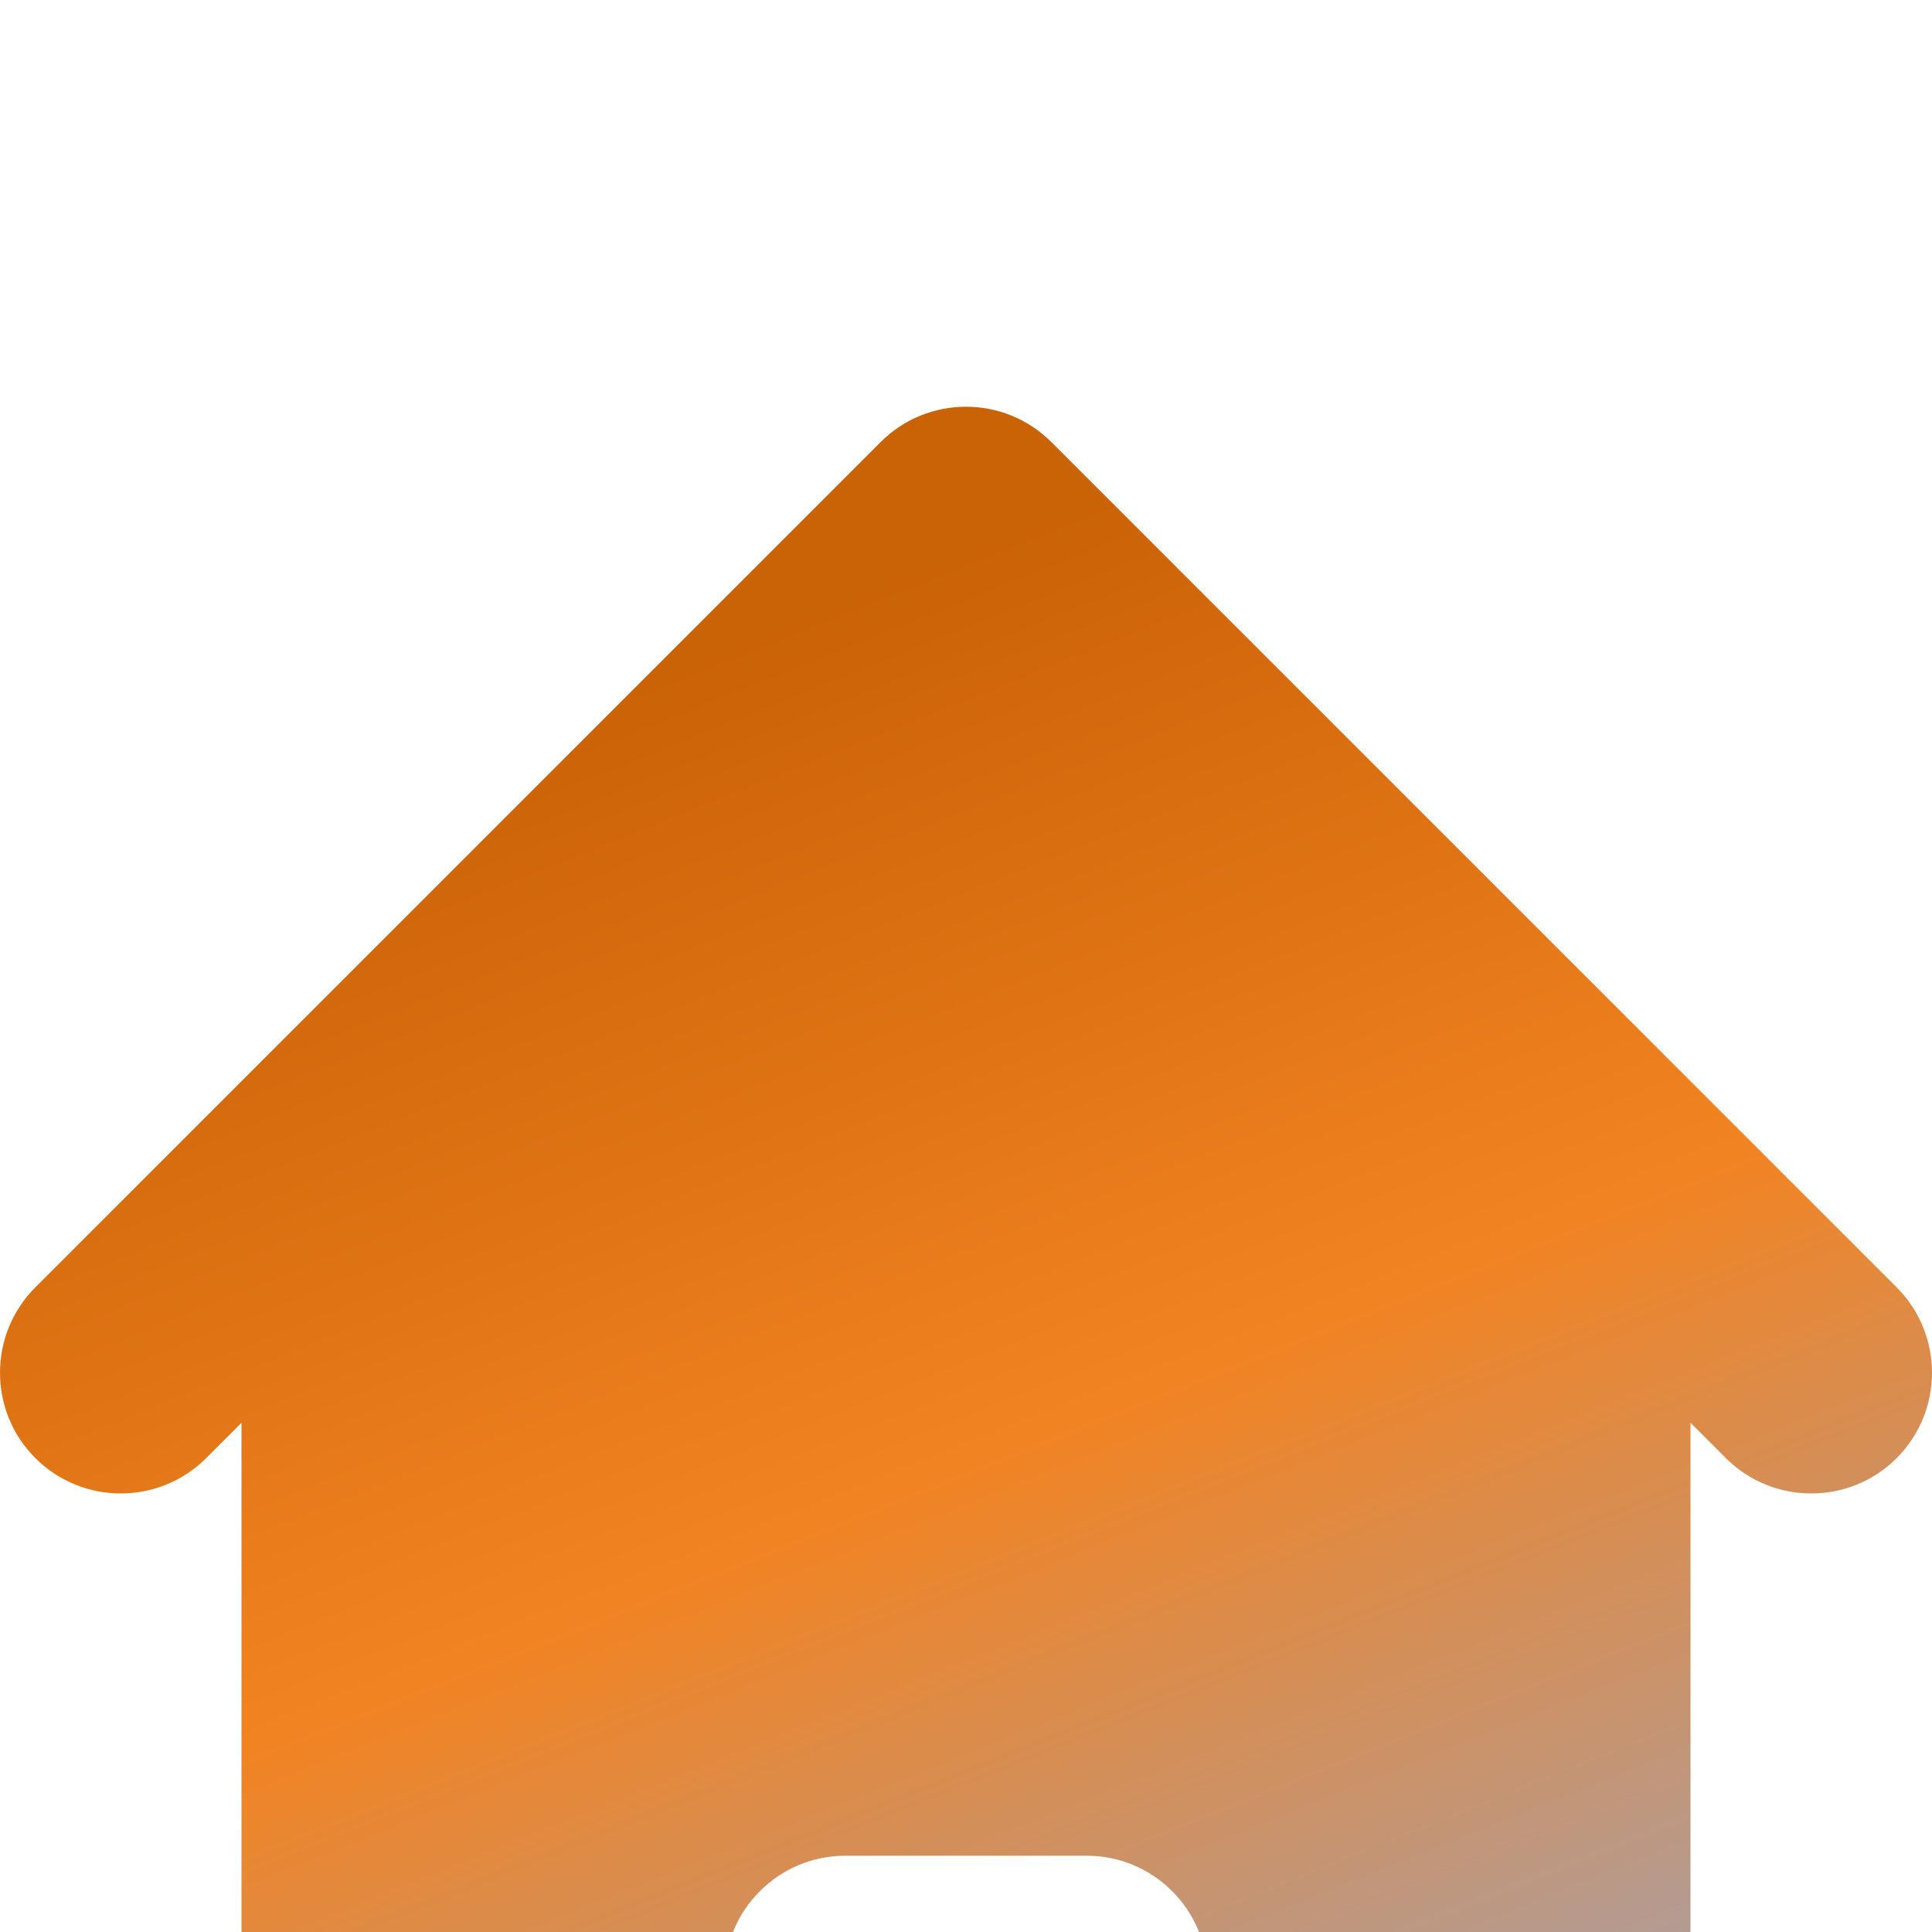 <svg width="19" height="19" viewBox="0 0 19 19" fill="none" xmlns="http://www.w3.org/2000/svg">
<g filter="url(#filter0_i_477_14345)">
<path d="M10.34 0.348C9.876 -0.116 9.124 -0.116 8.66 0.348L0.348 8.66C-0.116 9.124 -0.116 9.876 0.348 10.34C0.812 10.803 1.563 10.803 2.027 10.34L2.375 9.992V17.812C2.375 18.468 2.907 19 3.563 19H5.938C6.593 19 7.125 18.468 7.125 17.812V15.438C7.125 14.782 7.657 14.25 8.313 14.25H10.688C11.343 14.25 11.875 14.782 11.875 15.438V17.812C11.875 18.468 12.407 19 13.062 19H15.438C16.093 19 16.625 18.468 16.625 17.812V9.992L16.973 10.34C17.437 10.803 18.189 10.803 18.652 10.34C19.116 9.876 19.116 9.124 18.652 8.66L10.34 0.348Z" fill="url(#paint0_linear_477_14345)"/>
</g>
<defs>
<filter id="filter0_i_477_14345" x="0" y="0" width="19" height="23" filterUnits="userSpaceOnUse" color-interpolation-filters="sRGB">
<feFlood flood-opacity="0" result="BackgroundImageFix"/>
<feBlend mode="normal" in="SourceGraphic" in2="BackgroundImageFix" result="shape"/>
<feColorMatrix in="SourceAlpha" type="matrix" values="0 0 0 0 0 0 0 0 0 0 0 0 0 0 0 0 0 0 127 0" result="hardAlpha"/>
<feOffset dy="4"/>
<feGaussianBlur stdDeviation="2"/>
<feComposite in2="hardAlpha" operator="arithmetic" k2="-1" k3="1"/>
<feColorMatrix type="matrix" values="0 0 0 0 0 0 0 0 0 0 0 0 0 0 0 0 0 0 0.25 0"/>
<feBlend mode="normal" in2="shape" result="effect1_innerShadow_477_14345"/>
</filter>
<linearGradient id="paint0_linear_477_14345" x1="8" y1="2" x2="15" y2="19.5" gradientUnits="userSpaceOnUse">
<stop stop-color="#CA6206"/>
<stop offset="0.44" stop-color="#F28321"/>
<stop offset="1" stop-color="#93A8CE"/>
</linearGradient>
</defs>
</svg>
